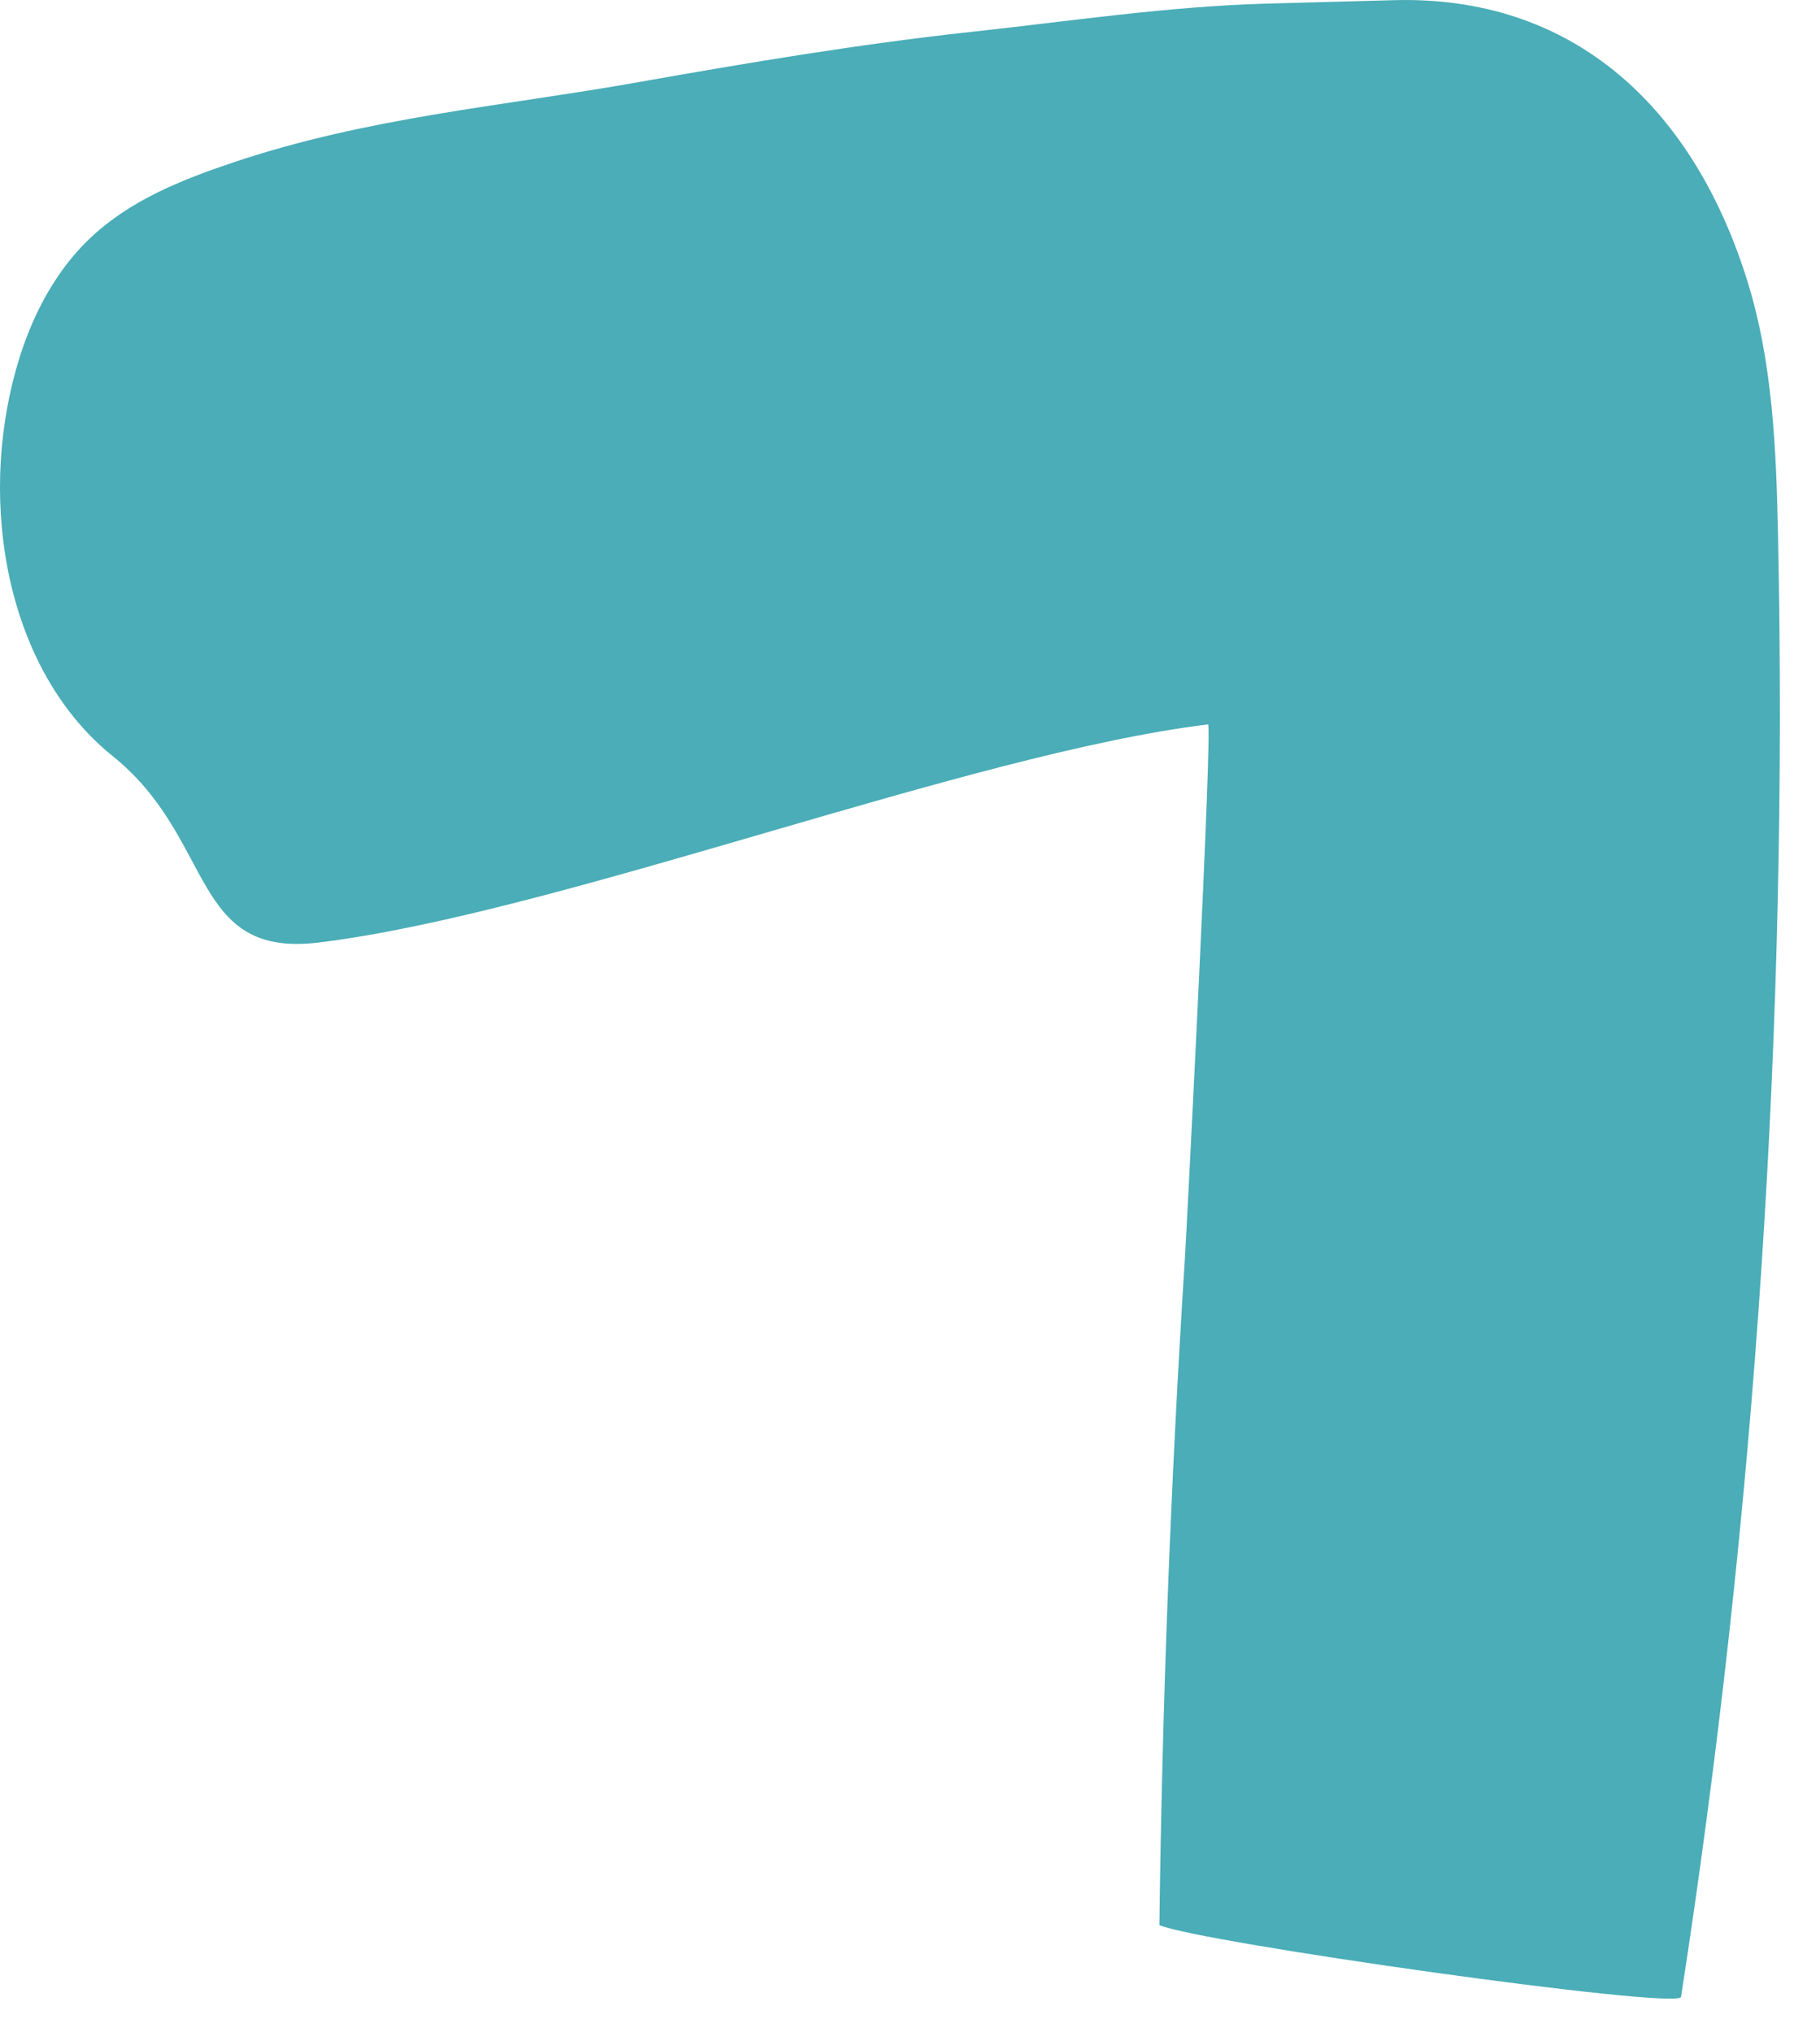 <svg width="43" height="48" viewBox="0 0 43 48" fill="none" xmlns="http://www.w3.org/2000/svg">
<path d="M0.044 12.472C-0.034 11.631 -0.008 10.777 0.117 9.952C0.363 8.332 0.977 6.717 2.136 5.62C3.078 4.728 4.301 4.244 5.509 3.838C8.7 2.766 11.841 2.516 15.078 1.942C17.683 1.481 20.294 1.042 22.922 0.756C25.235 0.506 27.594 0.15 29.912 0.086C30.92 0.059 31.927 0.031 32.935 0.004C37.067 -0.11 39.948 2.411 41.268 6.587C41.886 8.542 41.967 10.634 42.009 12.694C42.249 24.229 41.48 35.787 39.717 47.175C39.668 47.495 28.331 45.889 27.392 45.48C27.46 40.229 27.66 34.981 27.994 29.743C28.036 29.074 28.654 17.101 28.541 17.114C22.874 17.802 13.195 21.579 7.528 22.267C4.481 22.636 5.101 19.824 2.664 17.864C1.086 16.595 0.239 14.575 0.044 12.472Z" fill="#4AADB7"/>
</svg>
